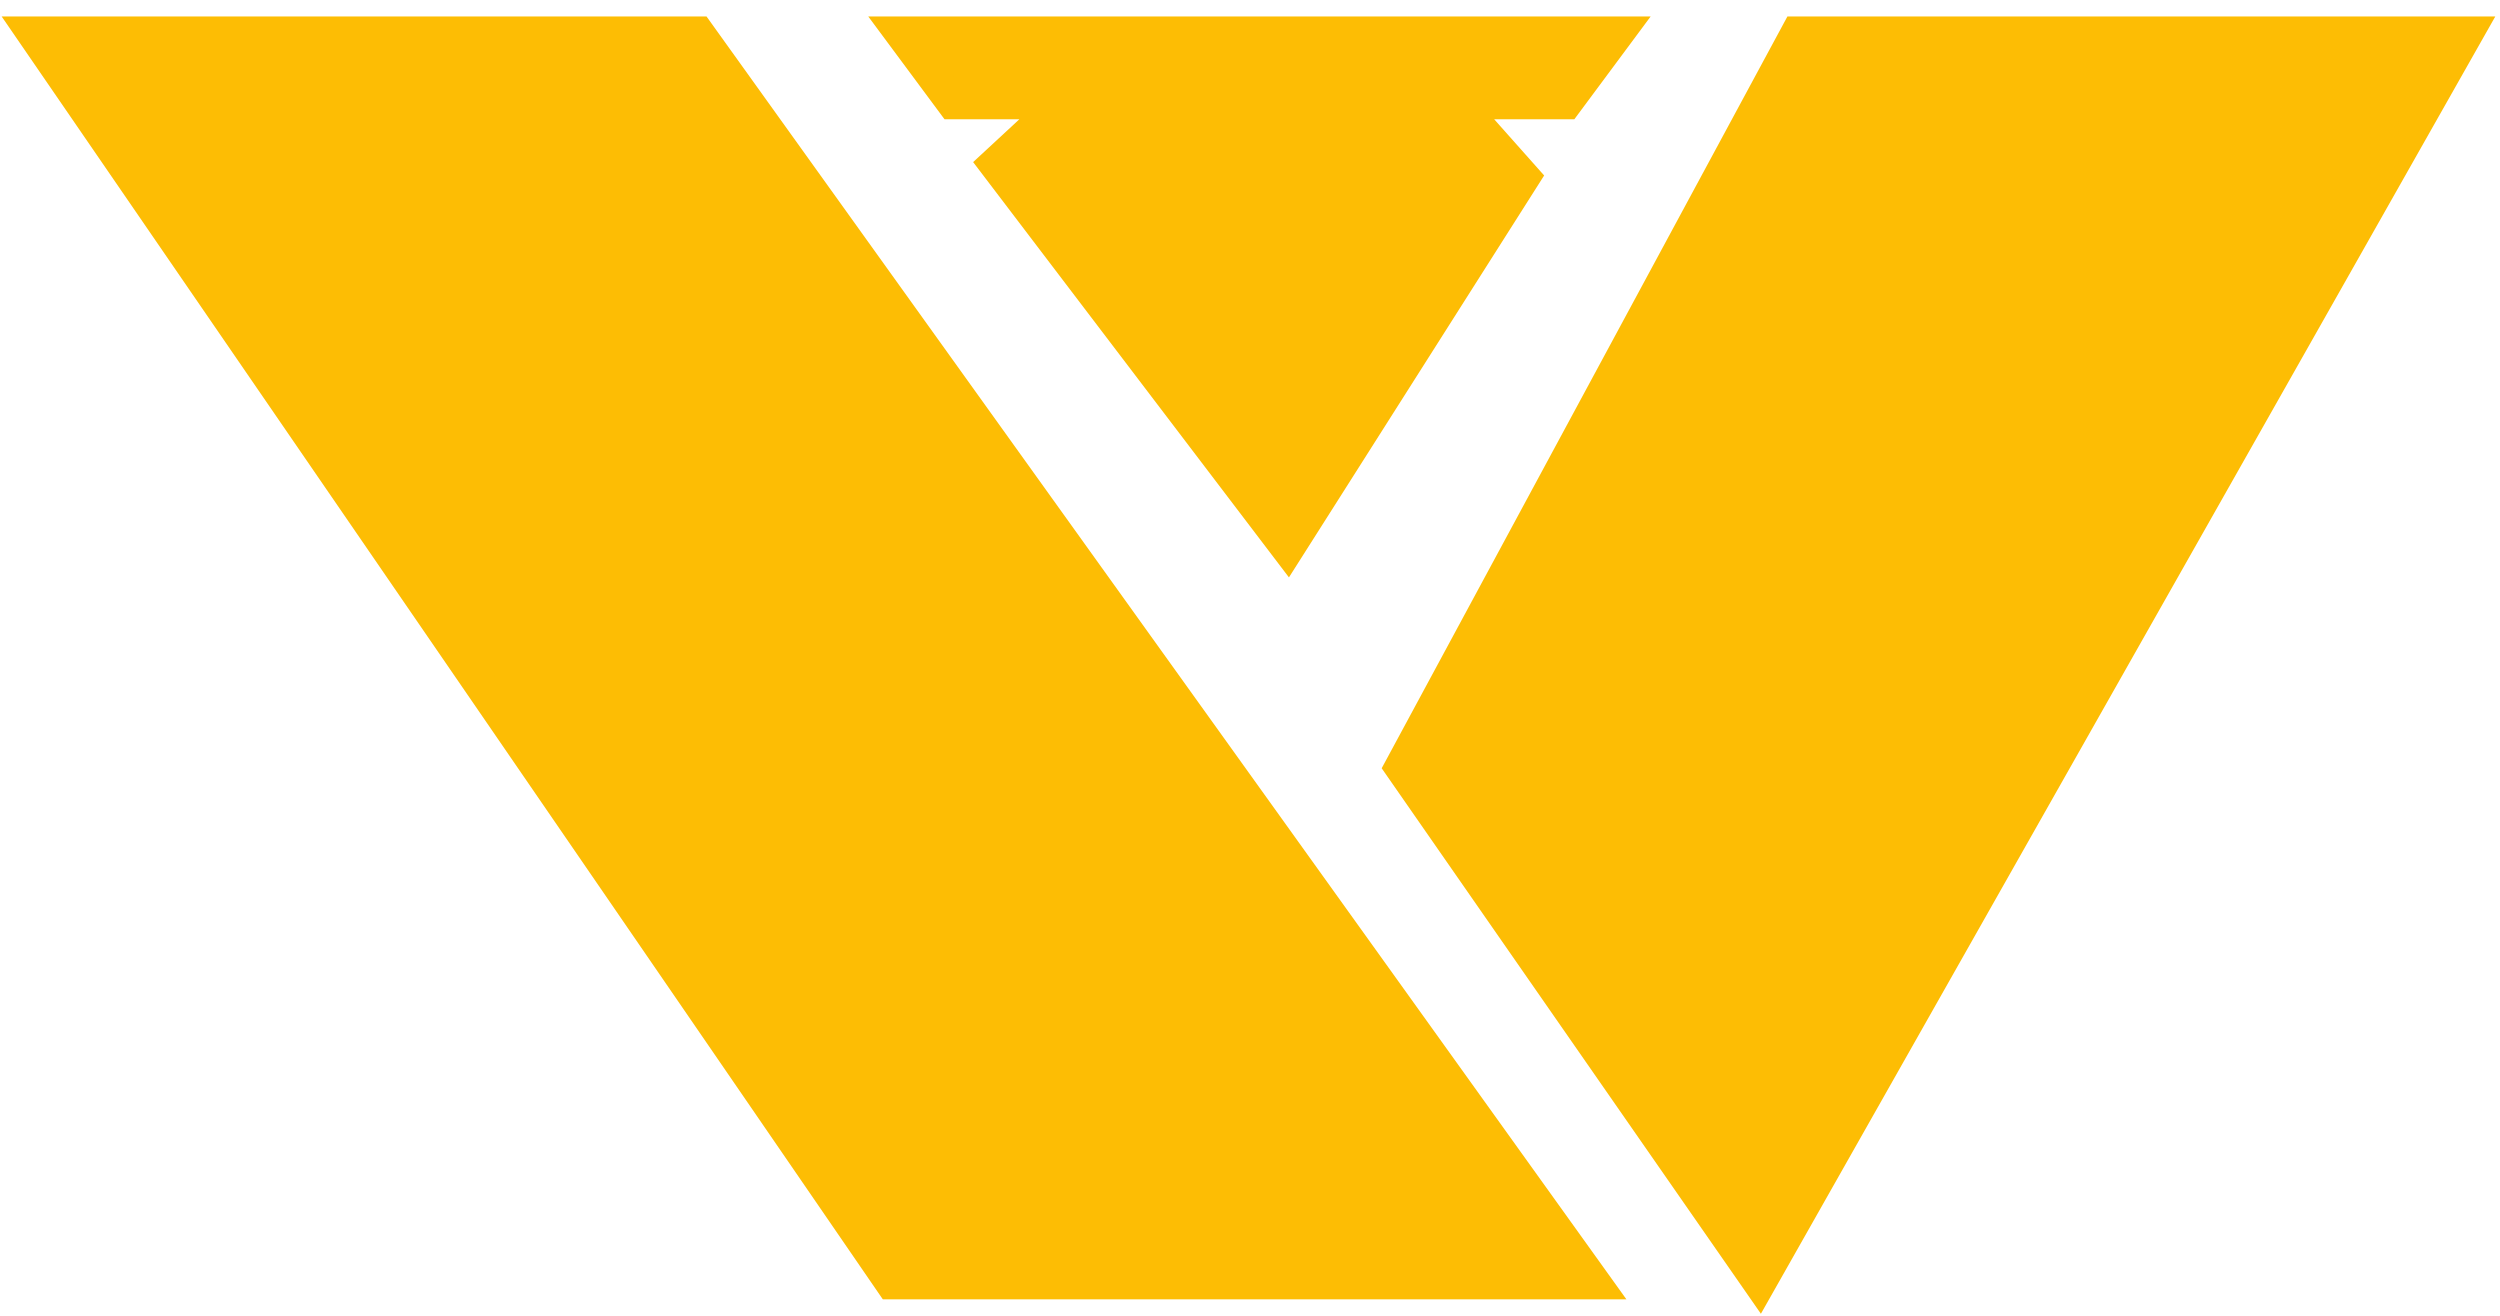 <svg width="76" height="40" viewBox="0 0 76 40" fill="none" xmlns="http://www.w3.org/2000/svg">
<path d="M21.221 1H1L27.101 39H48.469L21.221 1Z" fill="#FDBD04"/>
<path d="M54.636 1L42.589 23.322L53.488 39L75 1H54.636Z" fill="#FDBD04"/>
<path d="M32.264 3.126H28.965L27.388 1H49.186L47.608 3.126H44.31L46.318 5.385L39.147 16.678L30.256 4.986L32.264 3.126Z" fill="#FDBD04"/>
<path d="M21.221 1H1L27.101 39H48.469L21.221 1Z" stroke="#FDBD04"/>
<path d="M54.636 1L42.589 23.322L53.488 39L75 1H54.636Z" stroke="#FDBD04"/>
<path d="M32.264 3.126H28.965L27.388 1H49.186L47.608 3.126H44.31L46.318 5.385L39.147 16.678L30.256 4.986L32.264 3.126Z" stroke="#FDBD04"/>
</svg>
